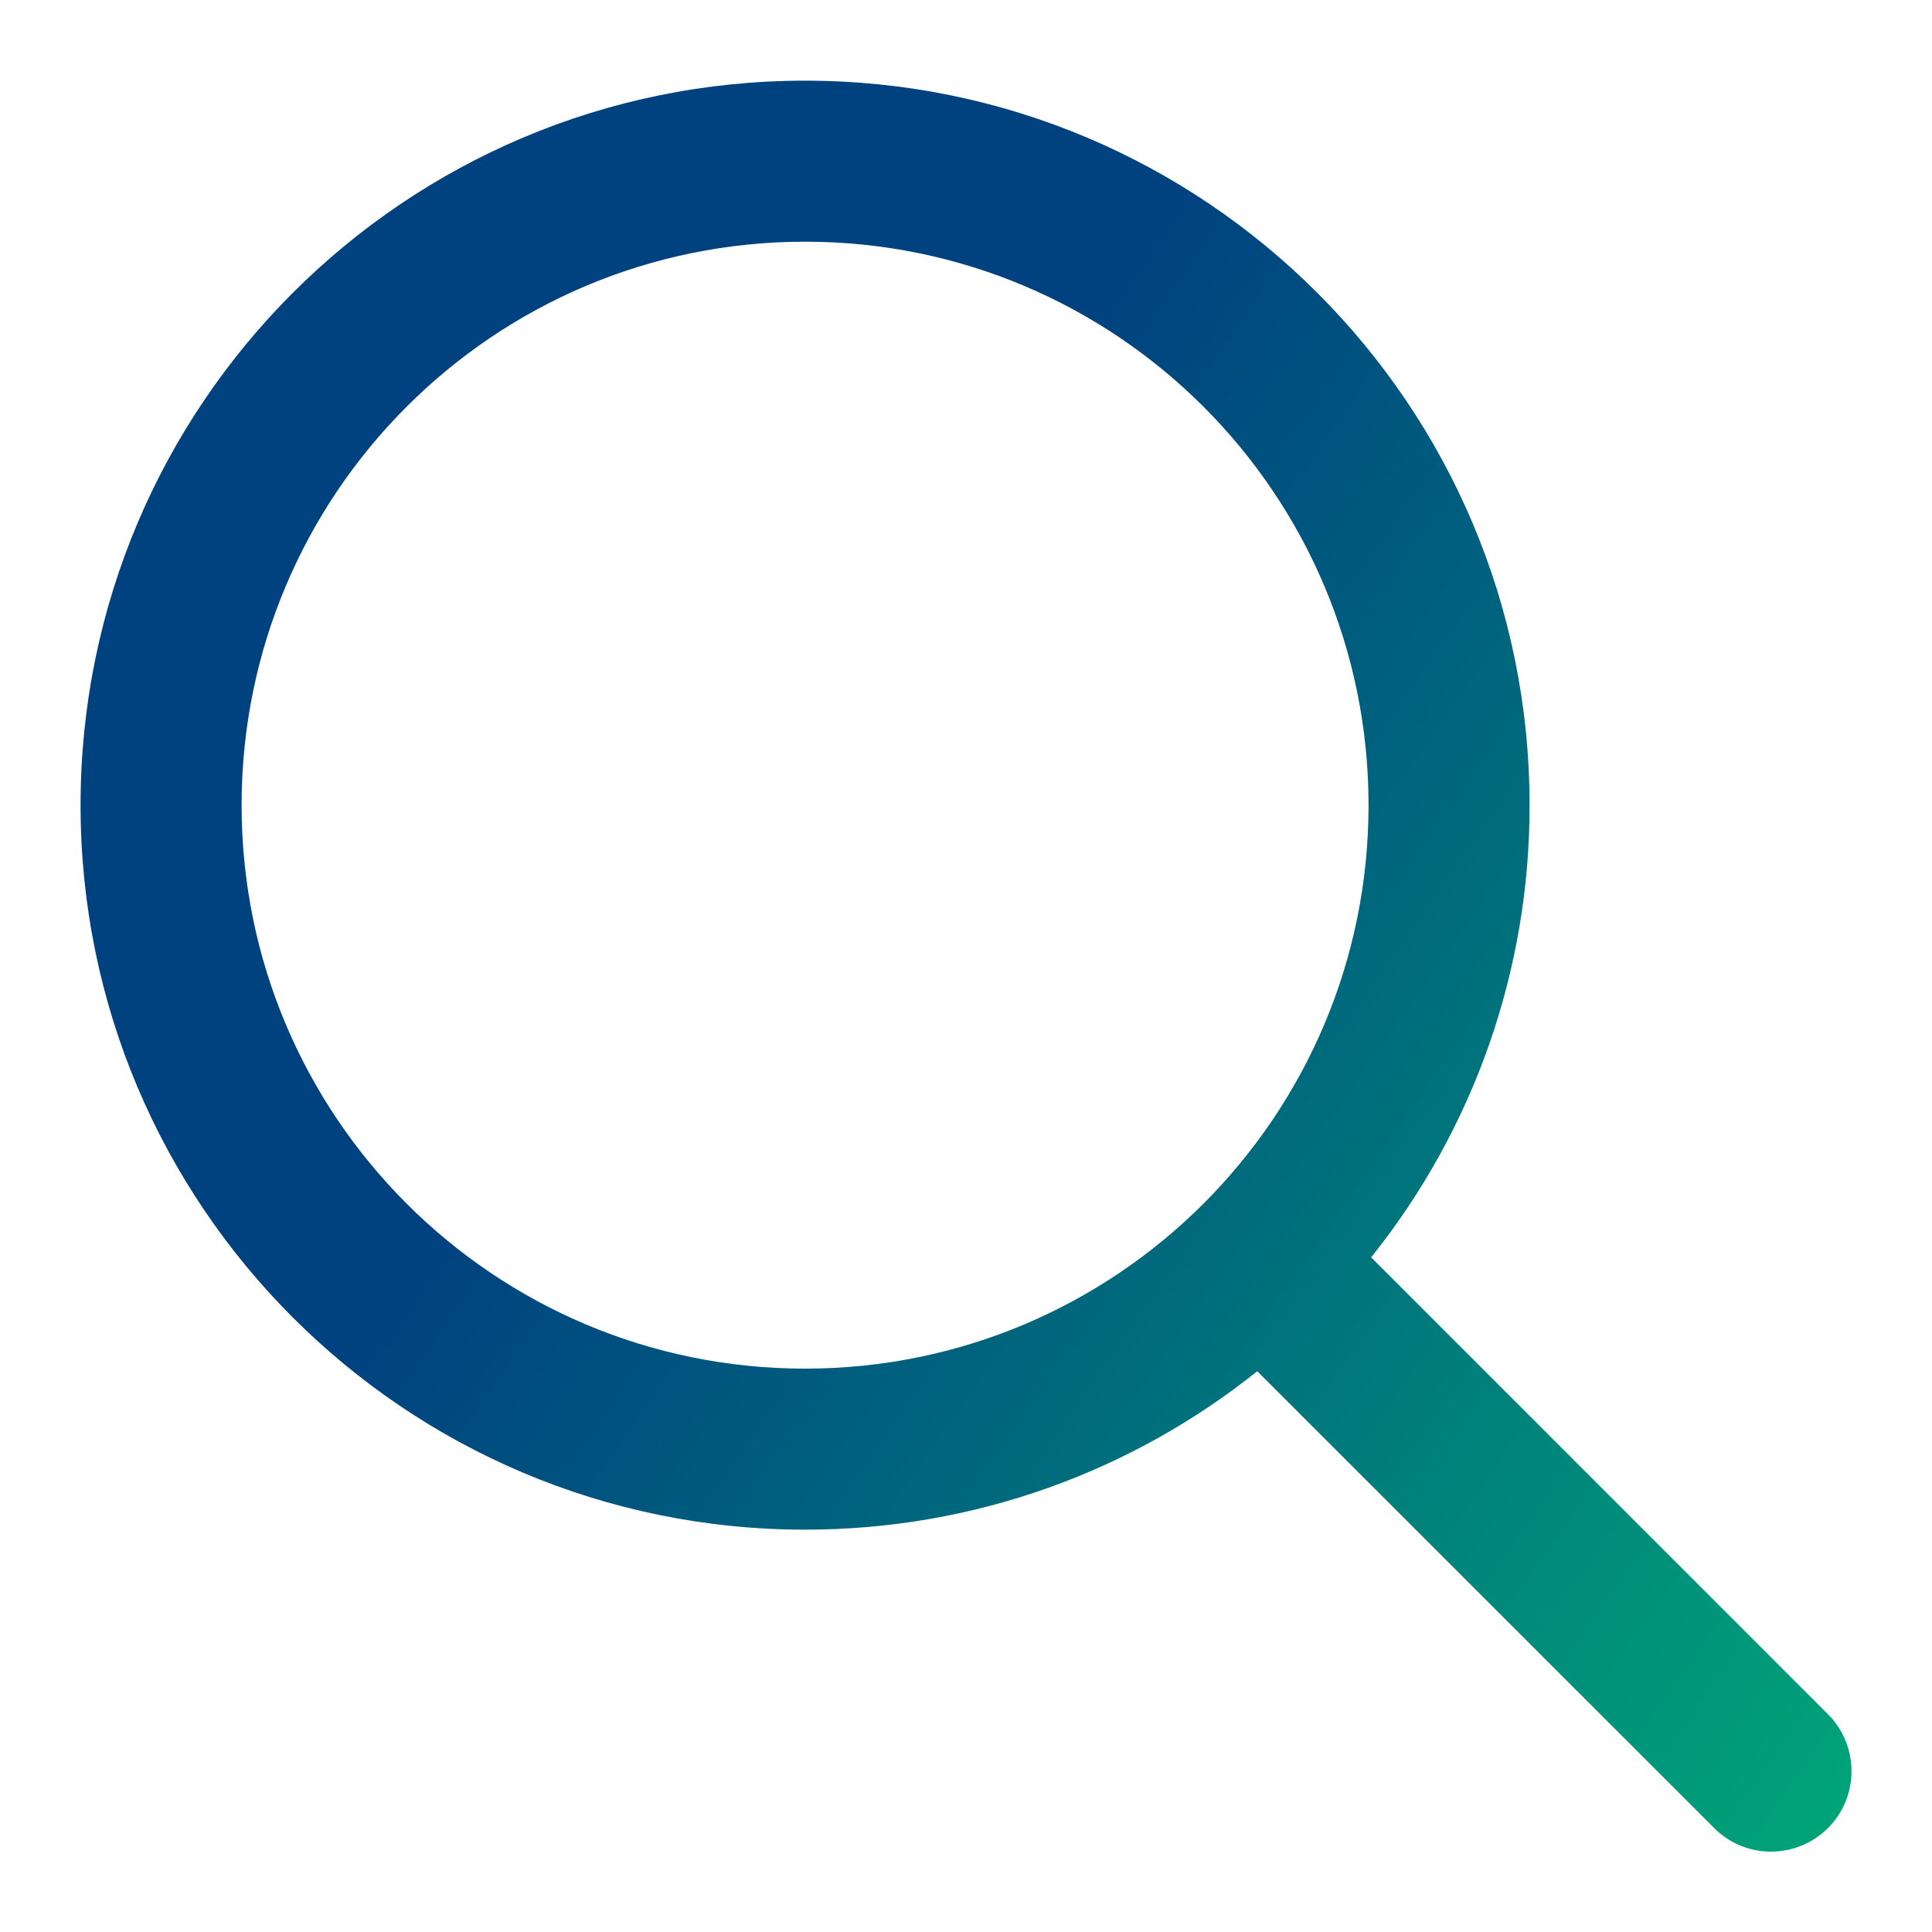 <svg width="20" height="20" viewBox="0 0 20 20" fill="none" xmlns="http://www.w3.org/2000/svg">
<path d="M18.923 17.746L14.194 13.016C15.258 11.688 15.837 10.037 15.834 8.335C15.834 4.193 12.476 0.835 8.334 0.835C4.192 0.835 0.834 4.193 0.834 8.335C0.834 12.477 4.192 15.835 8.334 15.835C10.105 15.835 11.732 15.221 13.015 14.195L17.745 18.924C17.822 19.002 17.914 19.063 18.015 19.105C18.116 19.147 18.224 19.168 18.334 19.168C18.499 19.168 18.66 19.119 18.797 19.028C18.934 18.936 19.041 18.806 19.104 18.654C19.167 18.502 19.183 18.334 19.151 18.172C19.119 18.011 19.04 17.862 18.923 17.746ZM8.334 14.168C5.112 14.168 2.501 11.557 2.501 8.335C2.501 5.113 5.112 2.502 8.334 2.502C11.556 2.502 14.167 5.113 14.167 8.335C14.167 11.557 11.556 14.168 8.334 14.168Z" fill="url(#paint0_linear_764_5120)"/>
<defs>
<linearGradient id="paint0_linear_764_5120" x1="1.472" y1="1.583" x2="25.404" y2="18.388" gradientUnits="userSpaceOnUse">
<stop offset="0.307" stop-color="#004280"/>
<stop offset="1" stop-color="#00C376"/>
</linearGradient>
</defs>
</svg>
